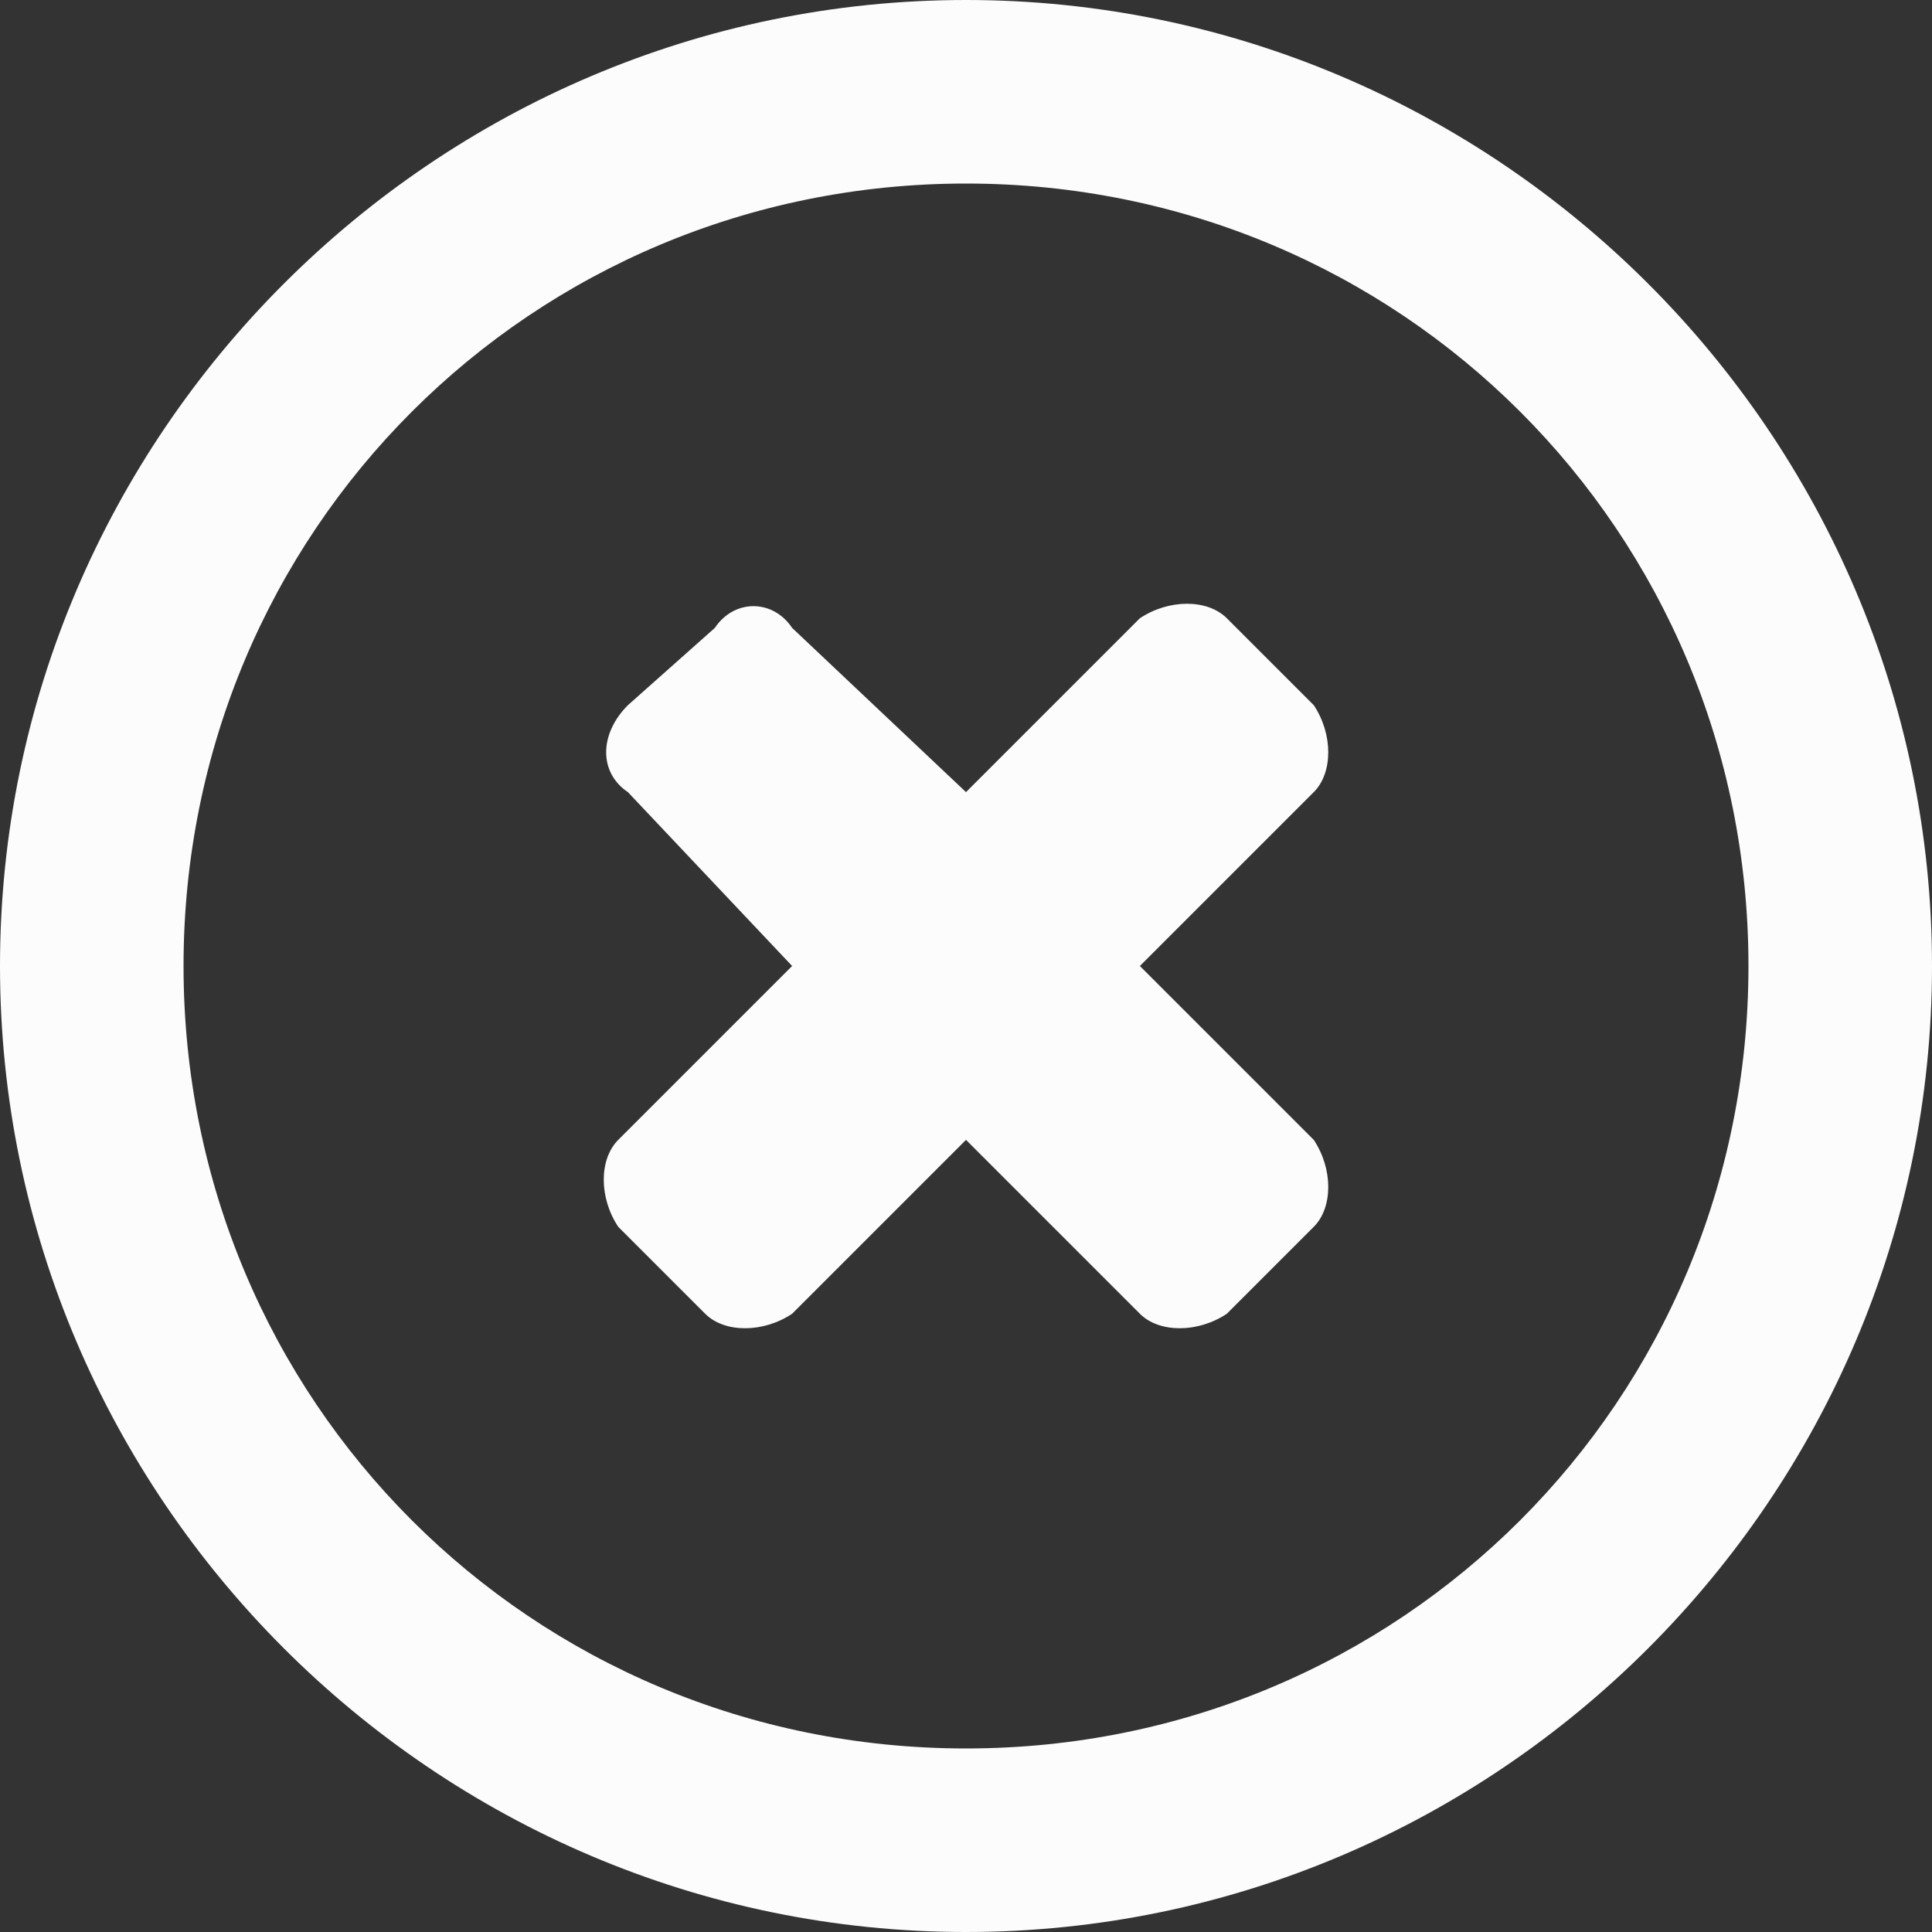 <svg id="Layer_1" xmlns="http://www.w3.org/2000/svg" viewBox="0 0 20 20"><rect x="0" y="0" width="20" height="20" fill="#333333" stroke="none"/><style>.st0{fill:#fcfcfc}</style><path class="st0" d="M11.8 10l1.8-1.8c.2-.2.2-.6 0-.9l-.9-.9c-.2-.2-.6-.2-.9 0L10 8.2 8.2 6.5c-.2-.3-.6-.3-.8 0l-.9.8c-.3.3-.3.7 0 .9L8.2 10l-1.8 1.8c-.2.2-.2.6 0 .9l.9.9c.2.2.6.2.9 0l1.8-1.8 1.8 1.8c.2.2.6.2.9 0l.9-.9c.2-.2.2-.6 0-.9L11.8 10zM10 0C4.5 0 0 4.5 0 10s4.5 10 10 10 10-4.5 10-10S15.5 0 10 0zm0 18.1c-4.5 0-8.1-3.6-8.1-8.1S5.5 1.9 10 1.9s8.1 3.6 8.1 8.1-3.6 8.1-8.1 8.1z"/></svg>